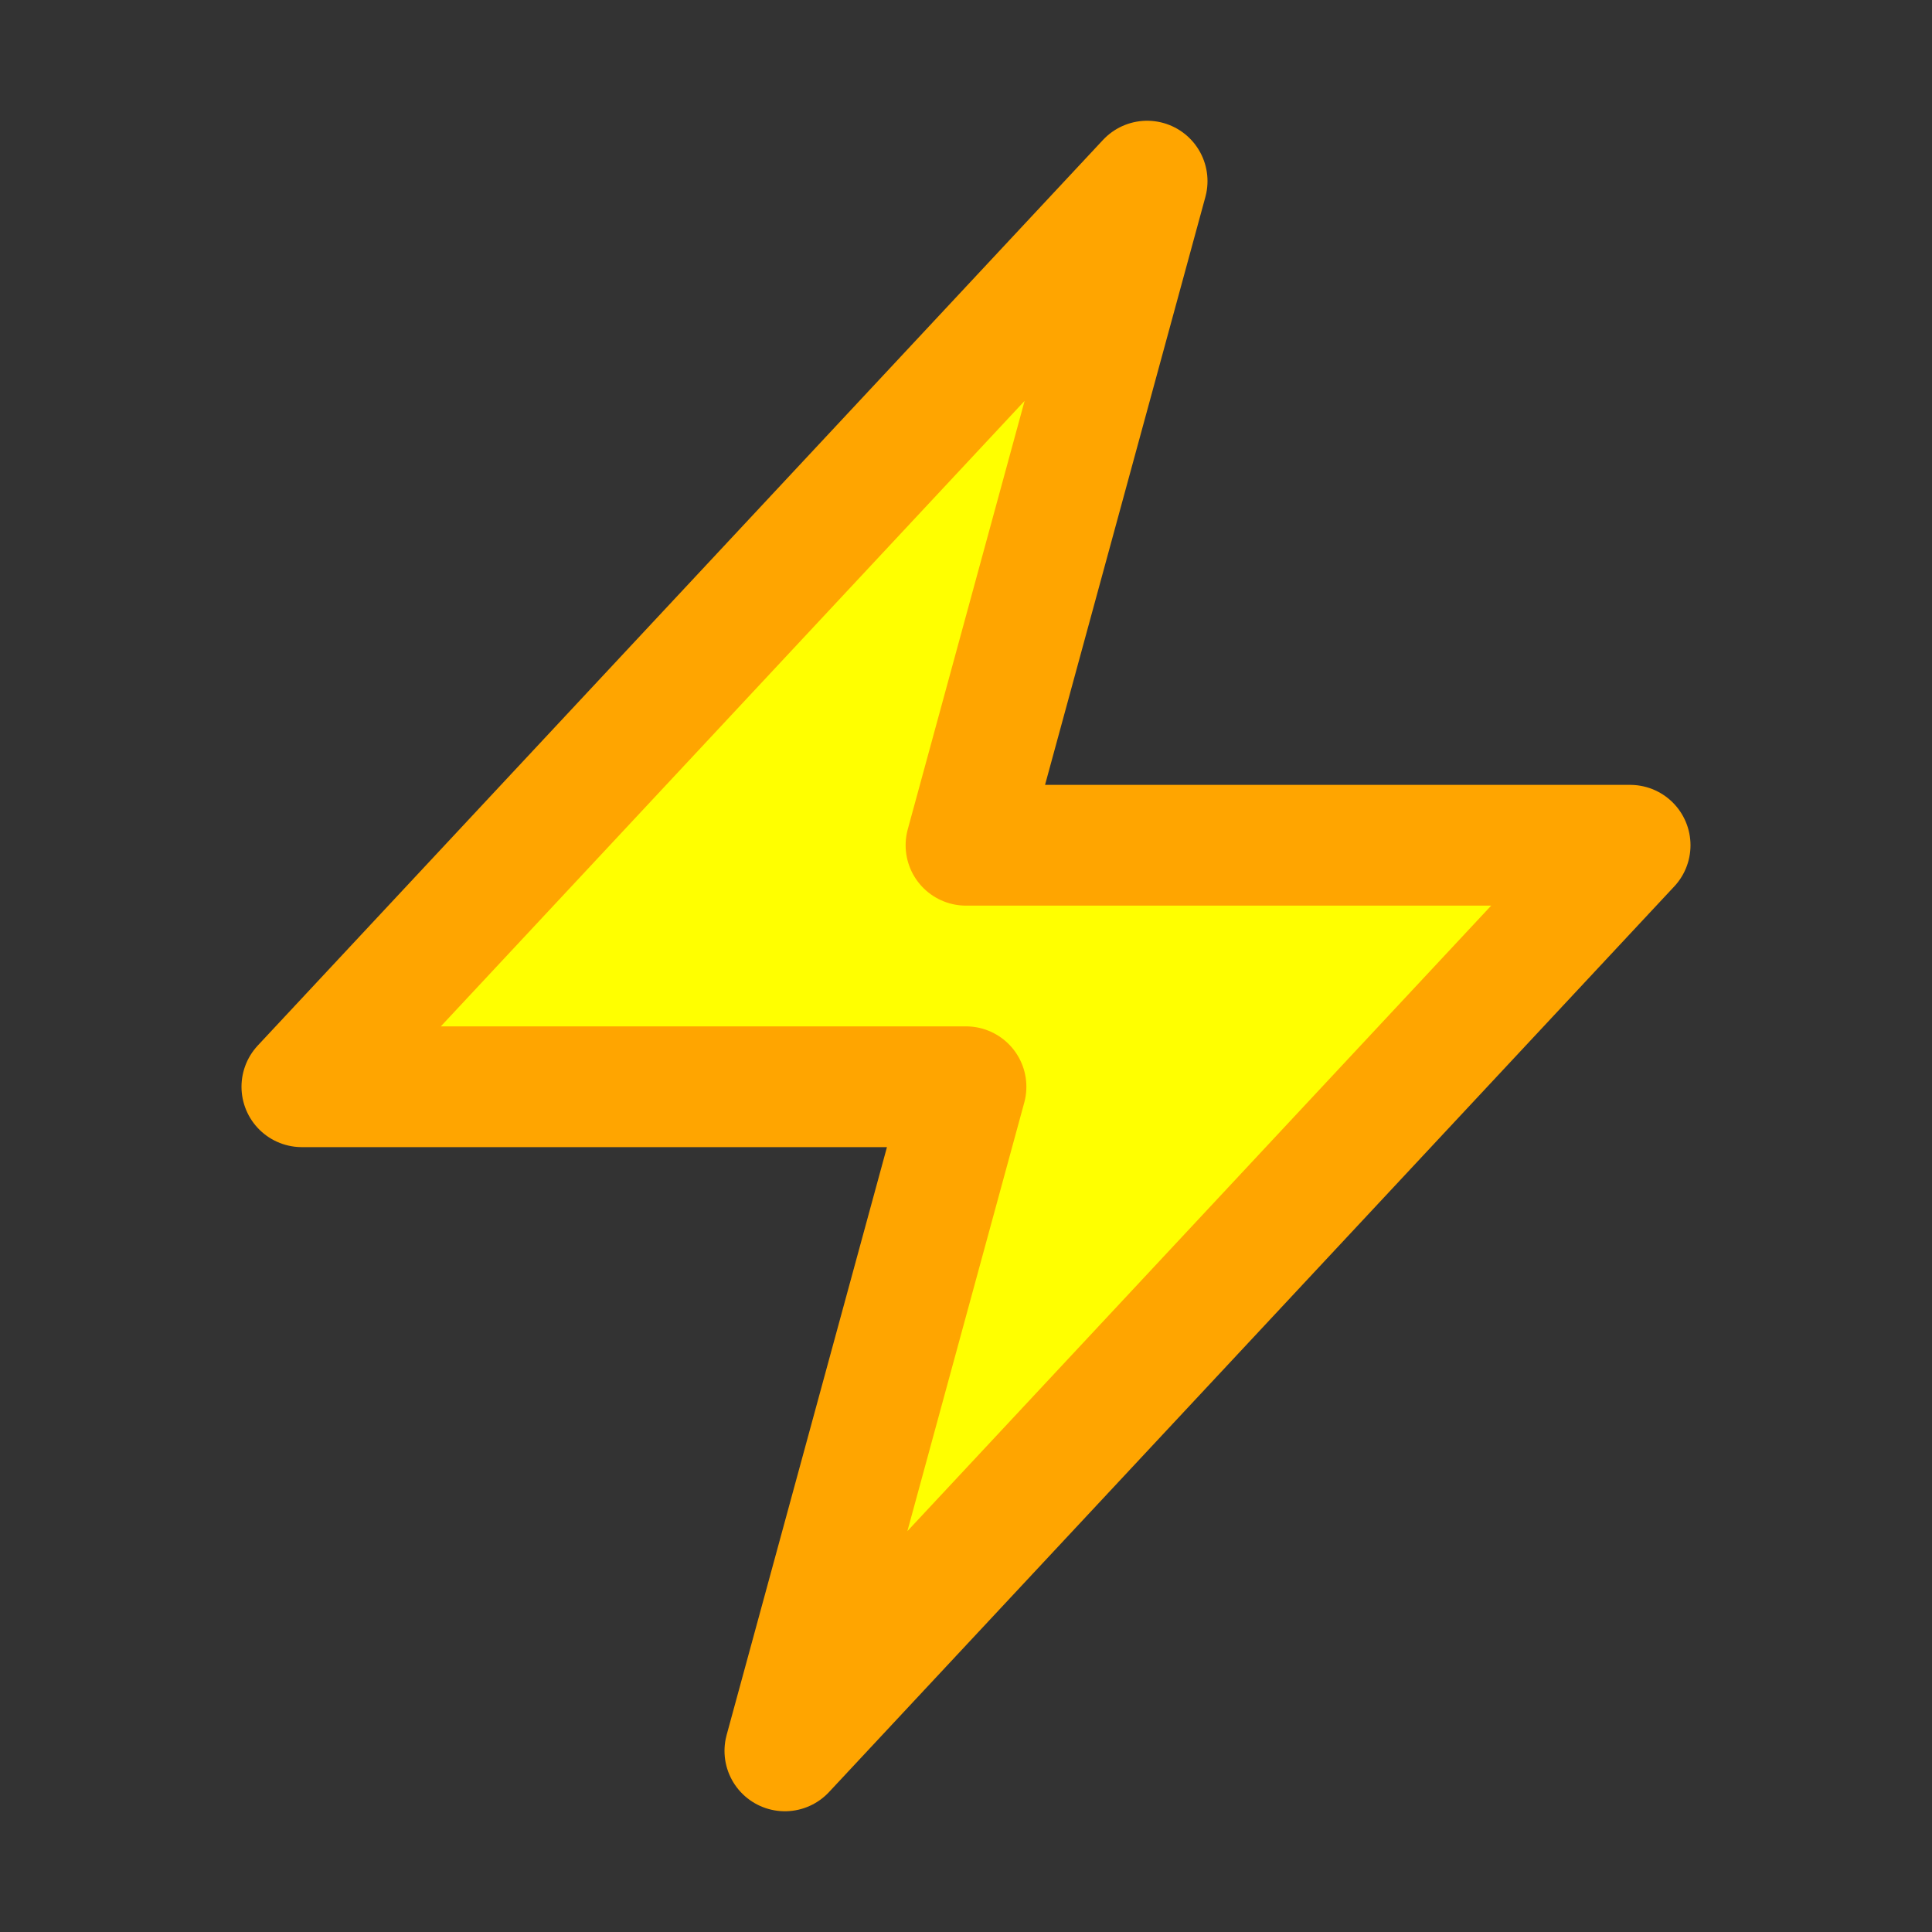       <svg xmlns="http://www.w3.org/2000/svg" fill="#FFFF00" viewBox="0 0 24 24" stroke-width="1.5" stroke="#FFA500" className="w-10 h-10">
        <rect x="0" y="0" width="24" height="24" fill="#333333" stroke="none"/>
        <path stroke-linecap="round" stroke-linejoin="round" d="M3.75 13.5l10.5-11.25L12 10.5h8.25L9.75 21.75 12 13.5H3.75z" />
      </svg>